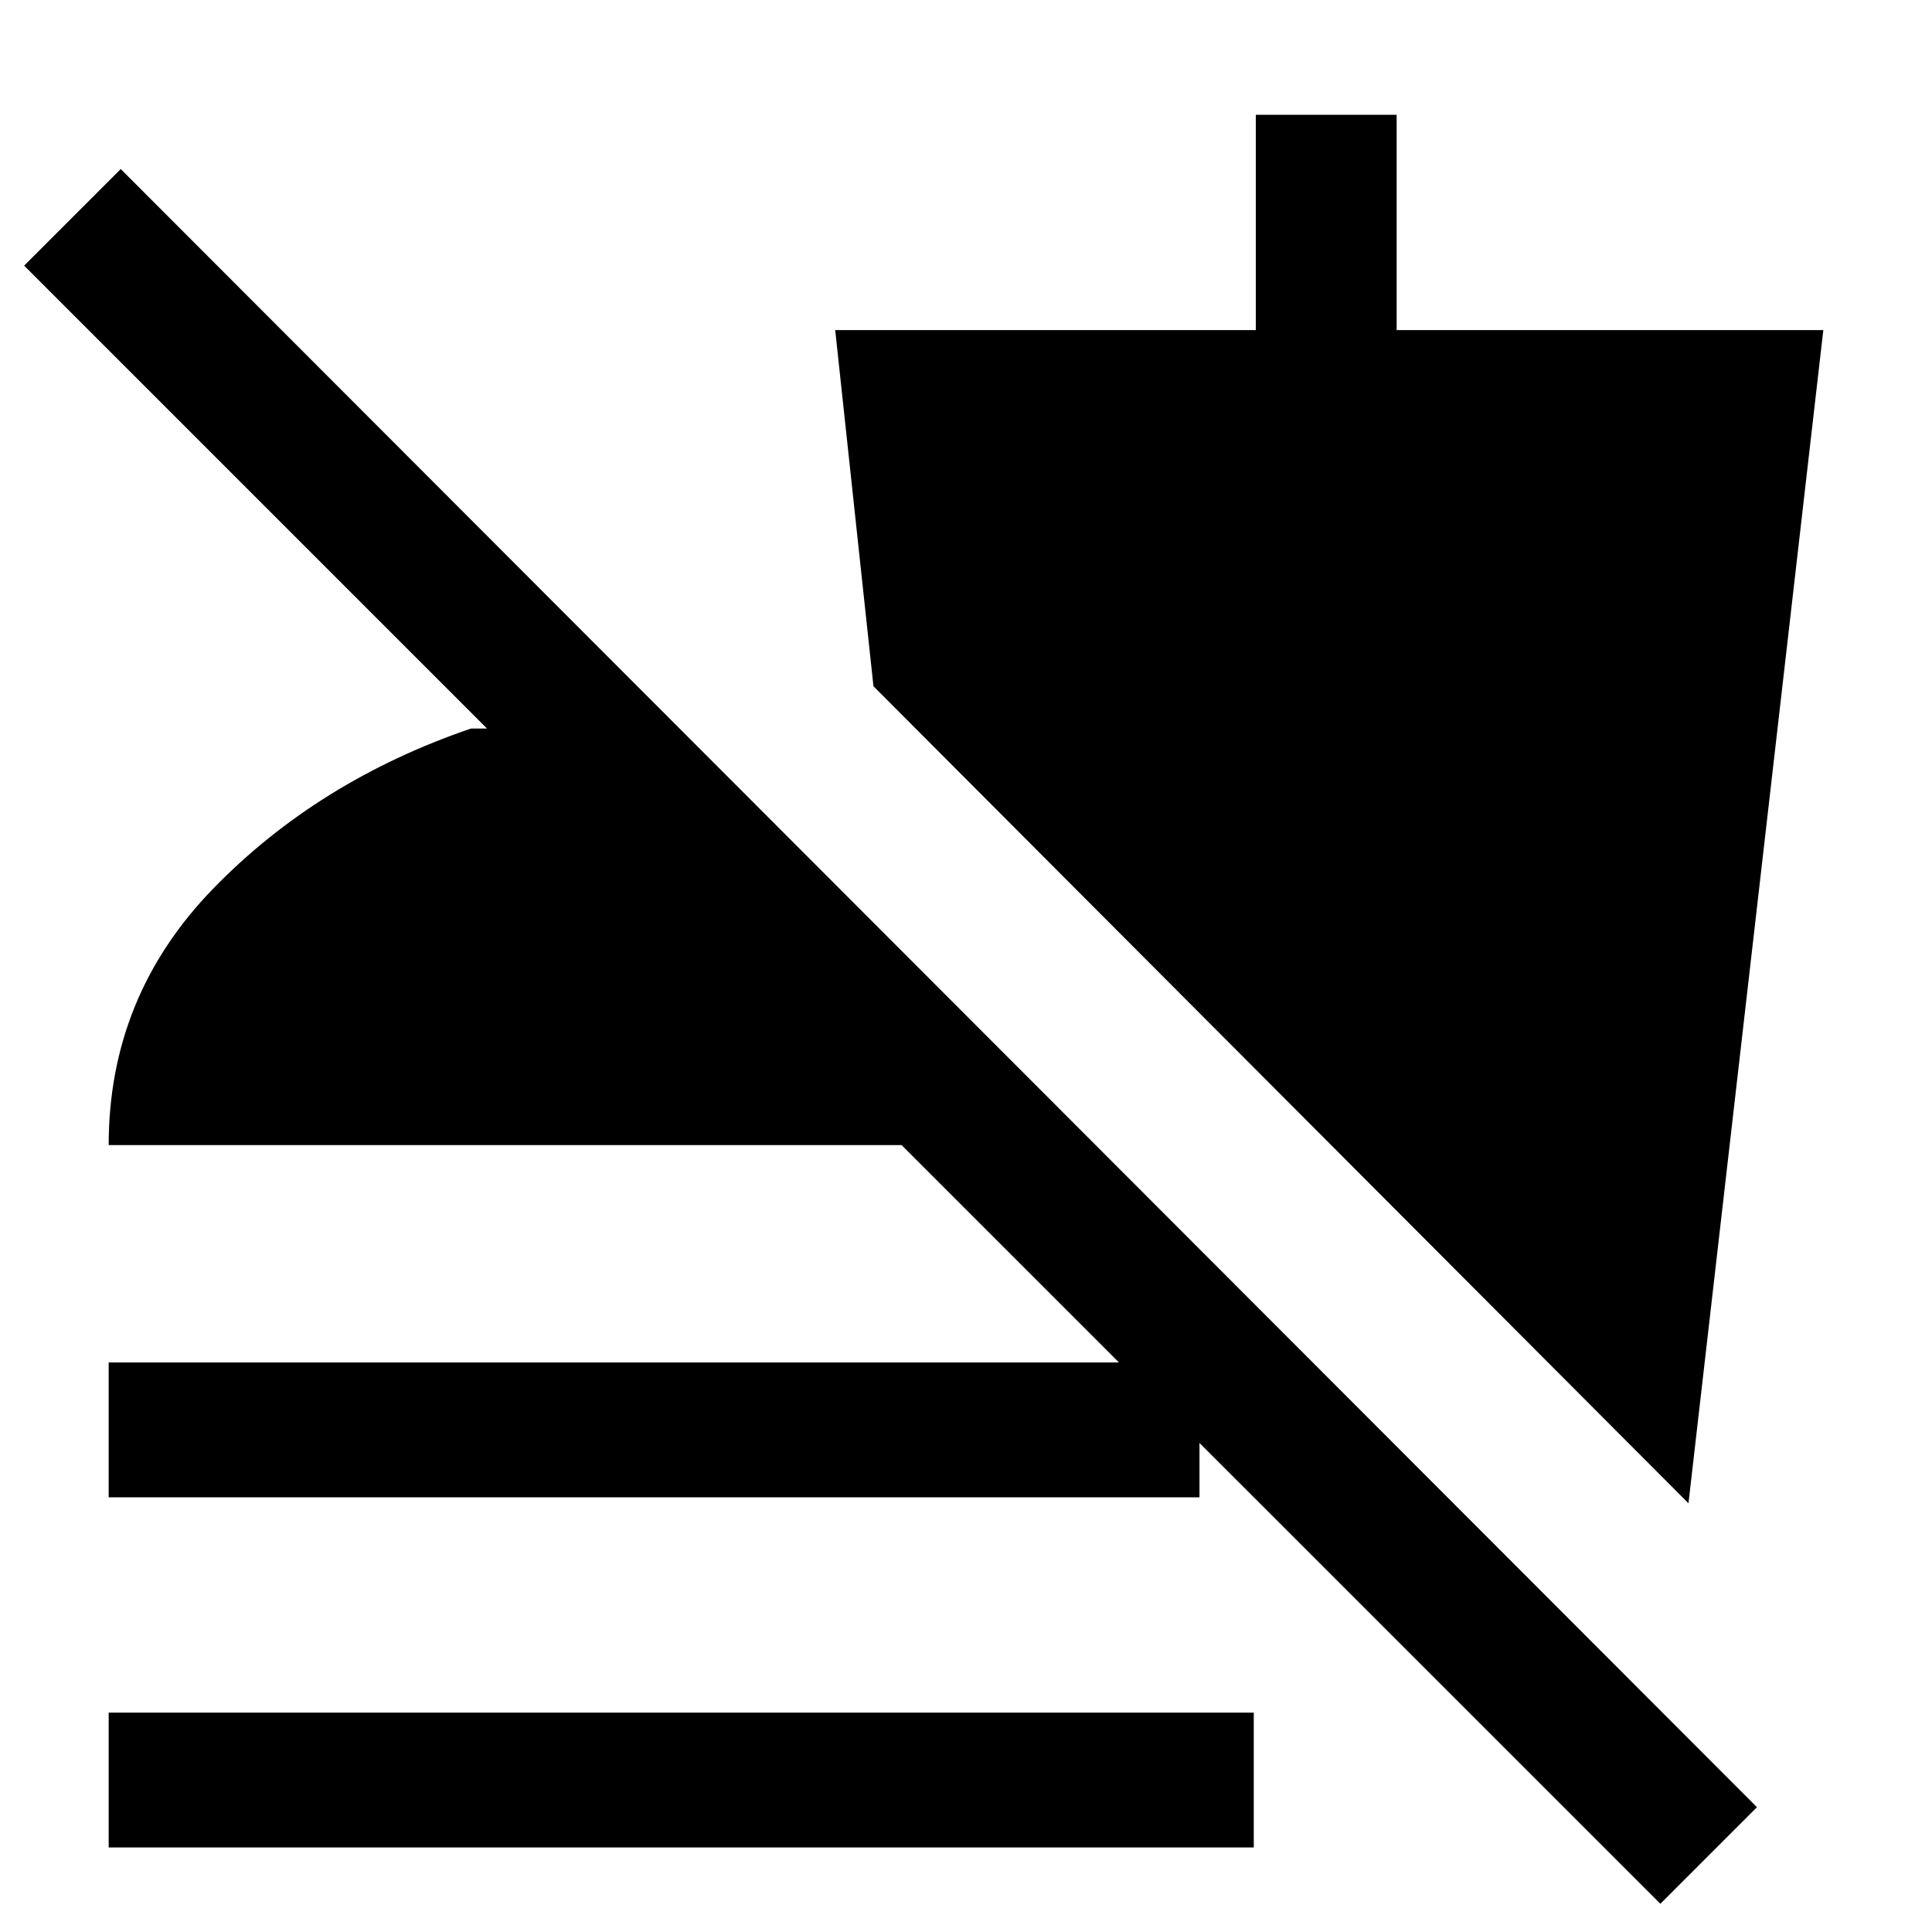 <svg xmlns="http://www.w3.org/2000/svg" height="20" width="20"><path d="M17.188 19.708 9.333 11.854H1.125Q1.125 10.312 2.208 9.198Q3.292 8.083 4.875 7.542H5.042L0.25 2.75L1.25 1.75L18.188 18.708ZM1.125 19.125V17.729H12.979V19.125ZM1.125 15.5V14.104H12.417V15.5ZM17.479 15.562 9.042 7.104 8.646 3.417H13V1.188H14.458V3.417H18.875Z"/></svg>